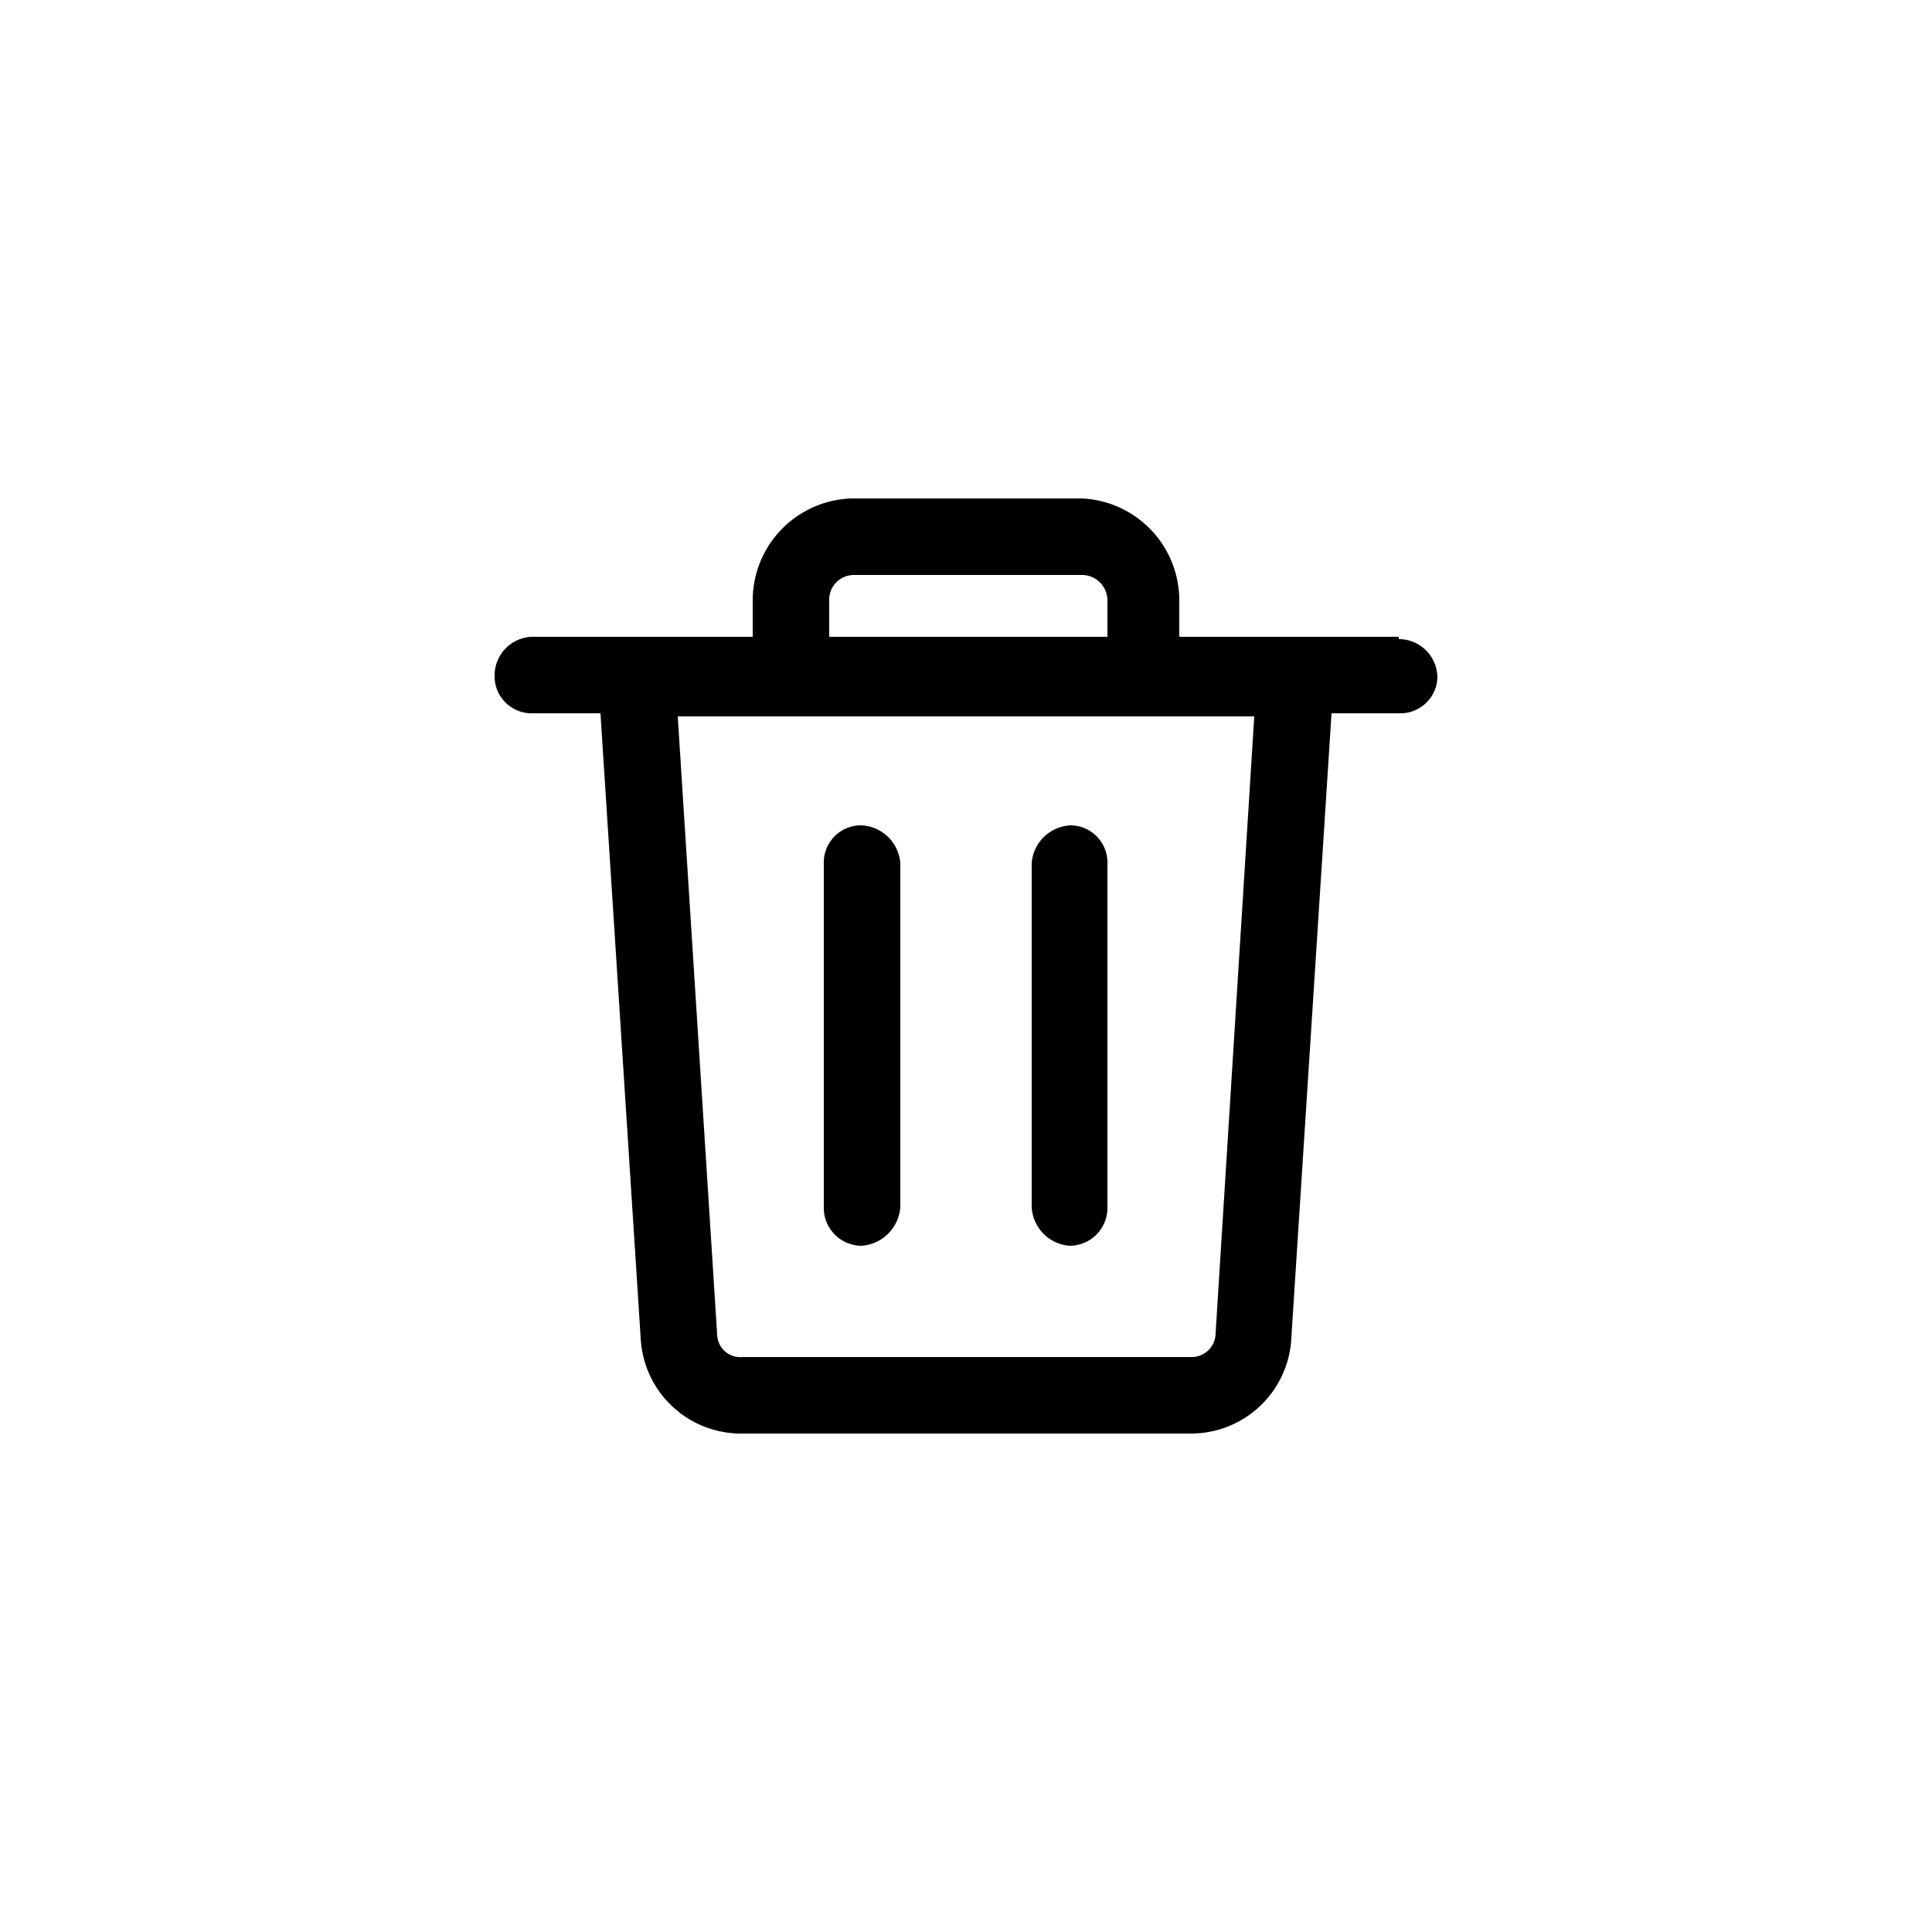 <svg id="Layer_1" data-name="Layer 1" xmlns="http://www.w3.org/2000/svg" viewBox="0 0 25 25"><title>Icons</title><path d="M11.15,10.68a.48.48,0,0,0-.49.49v4.45a.49.49,0,0,0,.49.5.54.54,0,0,0,.5-.5V11.17a.53.53,0,0,0-.5-.49Z"/><path d="M13.85,10.68a.53.53,0,0,0-.5.49v4.45a.53.53,0,0,0,.49.5.49.49,0,0,0,.49-.5V11.17A.48.48,0,0,0,13.85,10.68Z"/><path d="M18.1,8.24H15.26V7.77A1.32,1.32,0,0,0,14,6.45h-2.9A1.32,1.32,0,0,0,9.74,7.77v.47H6.9a.5.5,0,0,0-.5.5.48.48,0,0,0,.46.49h.91l.52,8.08a1.3,1.3,0,0,0,1.32,1.24h5.78a1.3,1.3,0,0,0,1.32-1.24l.52-8.08h.87a.48.48,0,0,0,.5-.46v0a.5.5,0,0,0-.5-.5Zm-7.37-.47a.32.32,0,0,1,.32-.33H14a.33.33,0,0,1,.33.33v.47H10.73Zm5,9.48a.31.31,0,0,1-.31.31H9.61a.3.3,0,0,1-.33-.29v0l-.51-8h7.46Z"/></svg>